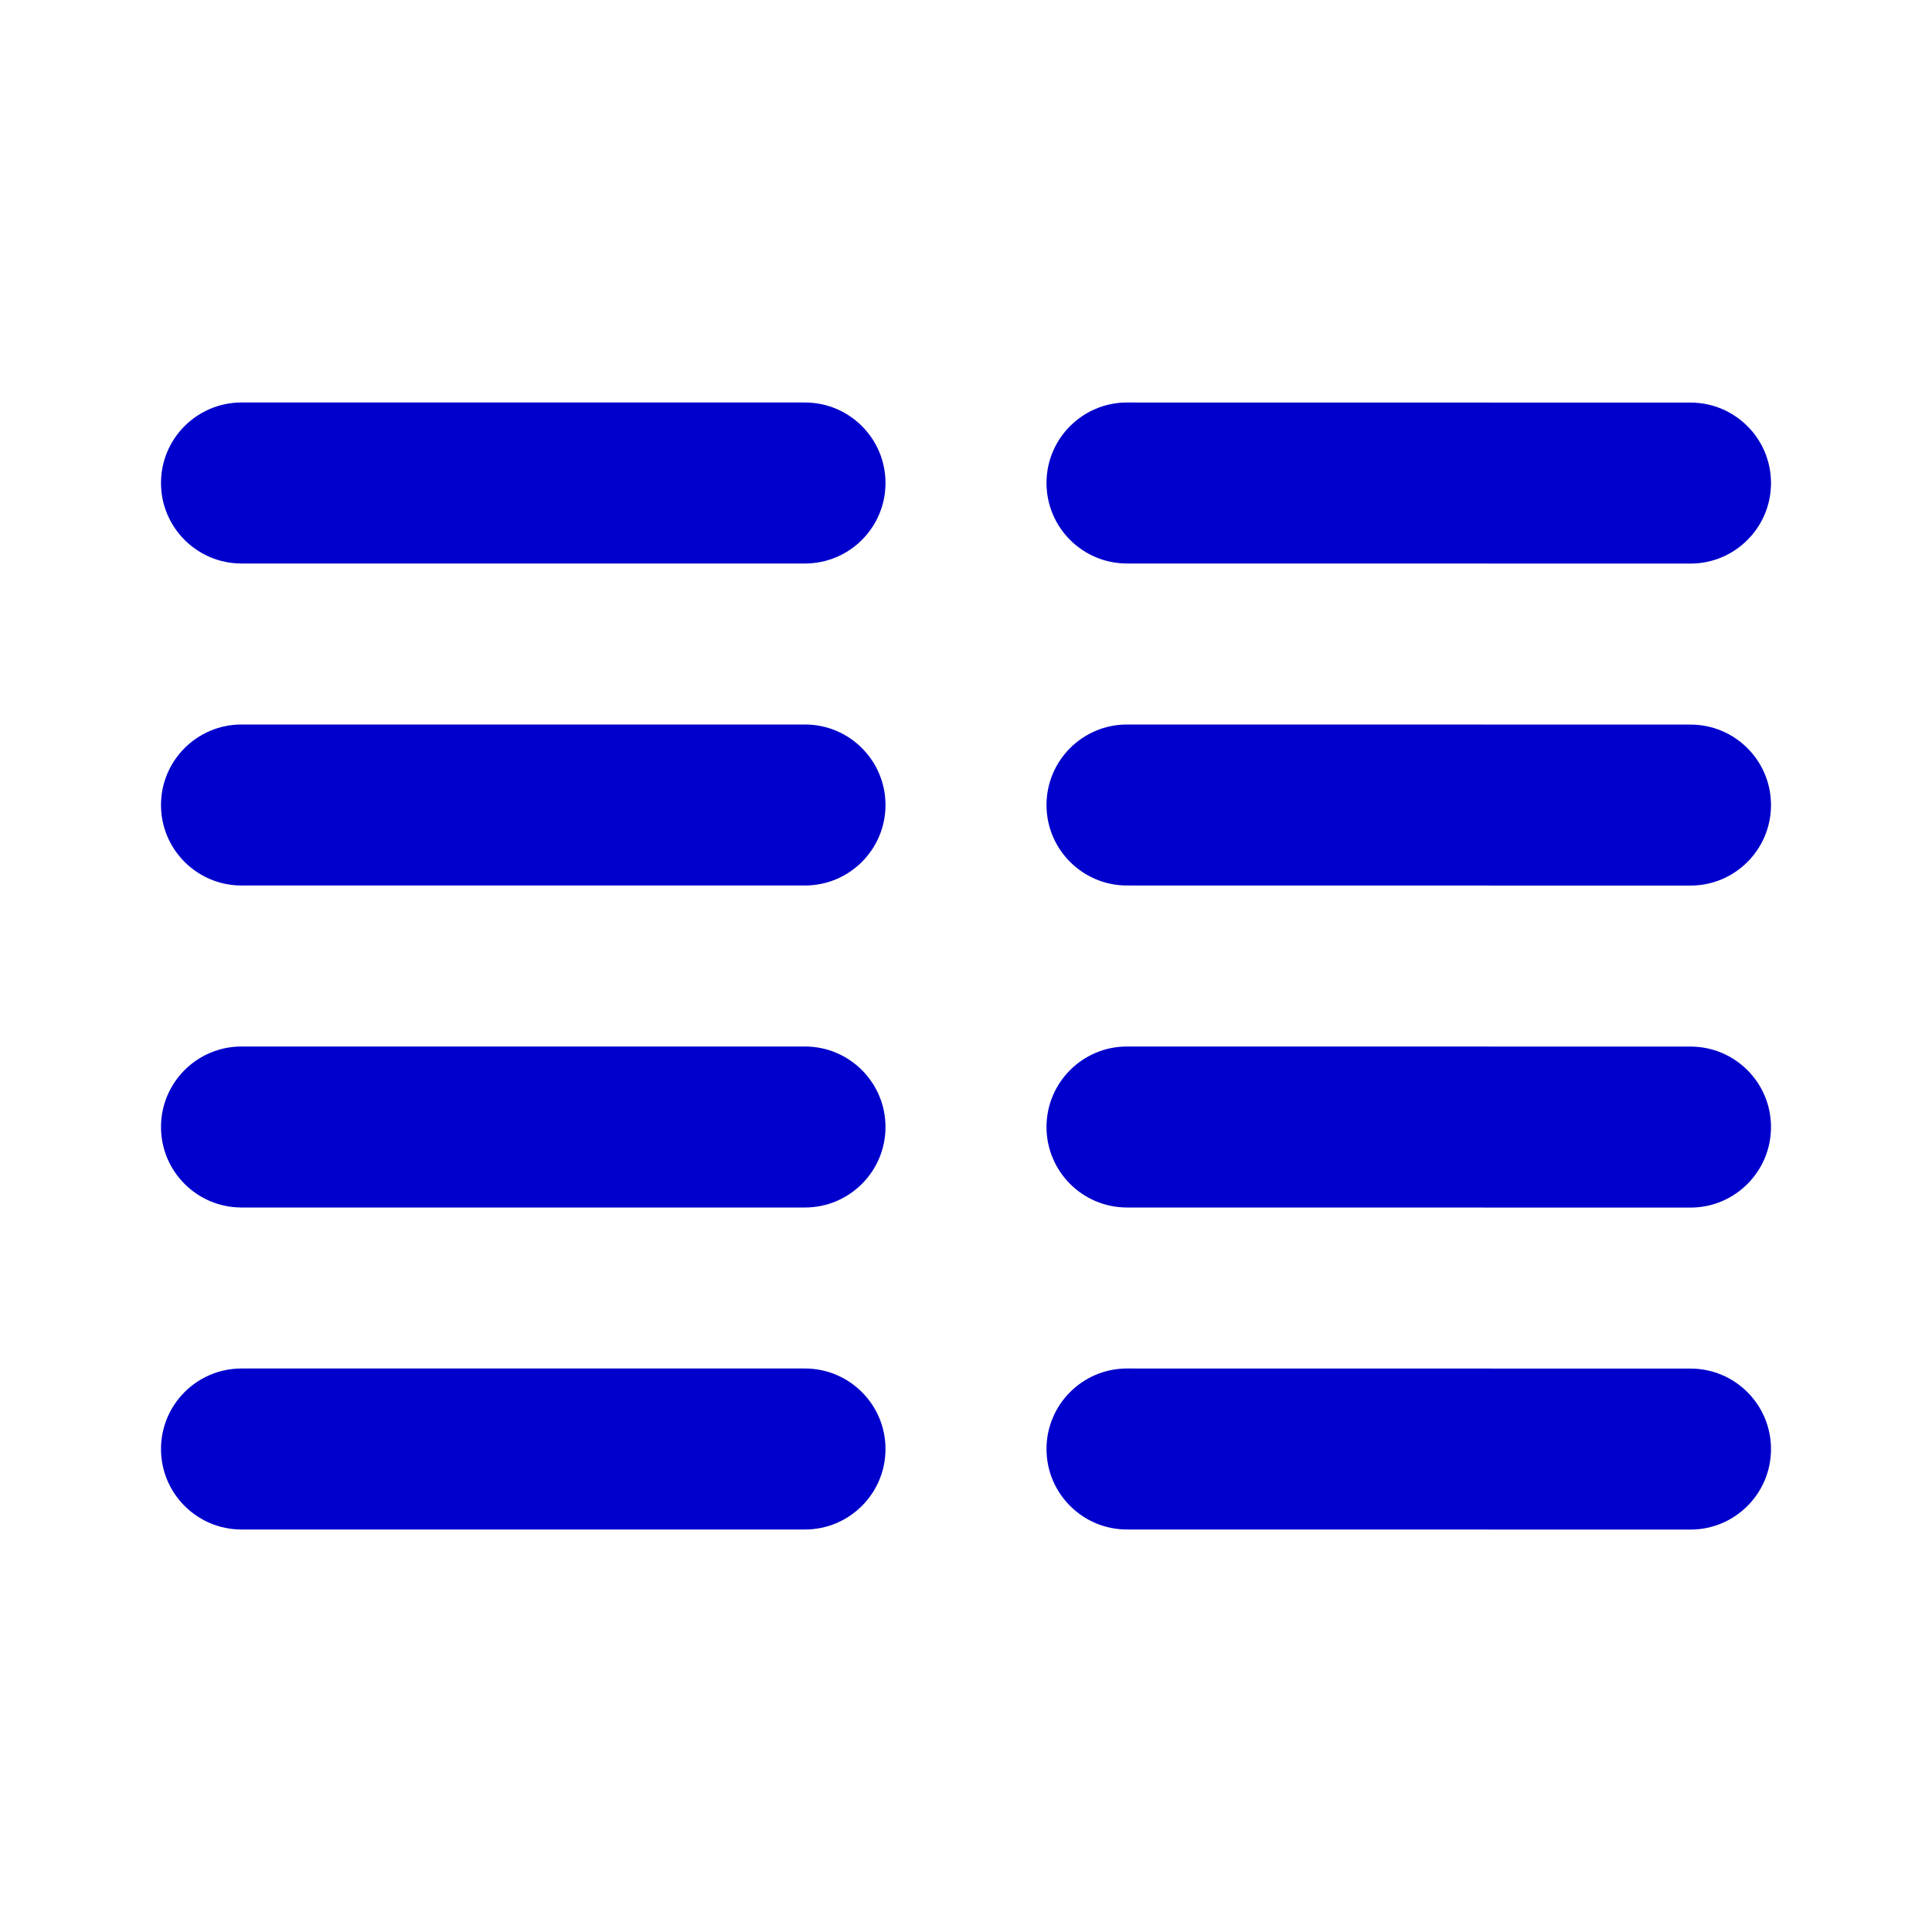 <svg width="24" height="24" viewBox="0 0 24 24" fill="none" xmlns="http://www.w3.org/2000/svg">
<path fill-rule="evenodd" clip-rule="evenodd" d="M2 6C2 5.448 2.448 5 3 5H10C10.552 5 11 5.448 11 6C11 6.552 10.552 7 10 7H3C2.448 7 2 6.552 2 6ZM13 6C13 5.448 13.448 5 14 5L21 5.001C21.552 5.001 22 5.448 22 6.001C22 6.553 21.552 7.001 21 7.001L14 7C13.448 7 13 6.552 13 6ZM2 10C2 9.448 2.448 9 3 9H10C10.552 9 11 9.448 11 10C11 10.552 10.552 11 10 11H3C2.448 11 2 10.552 2 10ZM13 10C13 9.448 13.448 9 14 9L21 9.001C21.552 9.001 22 9.448 22 10.001C22 10.553 21.552 11.001 21 11.001L14 11C13.448 11 13 10.552 13 10ZM2 14C2 13.448 2.448 13 3 13H10C10.552 13 11 13.448 11 14C11 14.552 10.552 15 10 15H3C2.448 15 2 14.552 2 14ZM13 14C13 13.448 13.448 13 14 13L21 13.001C21.552 13.001 22 13.448 22 14.001C22 14.553 21.552 15.001 21 15.001L14 15C13.448 15 13 14.552 13 14ZM2 18C2 17.448 2.448 17 3 17H10C10.552 17 11 17.448 11 18C11 18.552 10.552 19 10 19H3C2.448 19 2 18.552 2 18ZM13 18C13 17.448 13.448 17 14 17L21 17.001C21.552 17.001 22 17.448 22 18.001C22 18.553 21.552 19.001 21 19.001L14 19C13.448 19 13 18.552 13 18Z" fill="#0000CC"/>
</svg>

